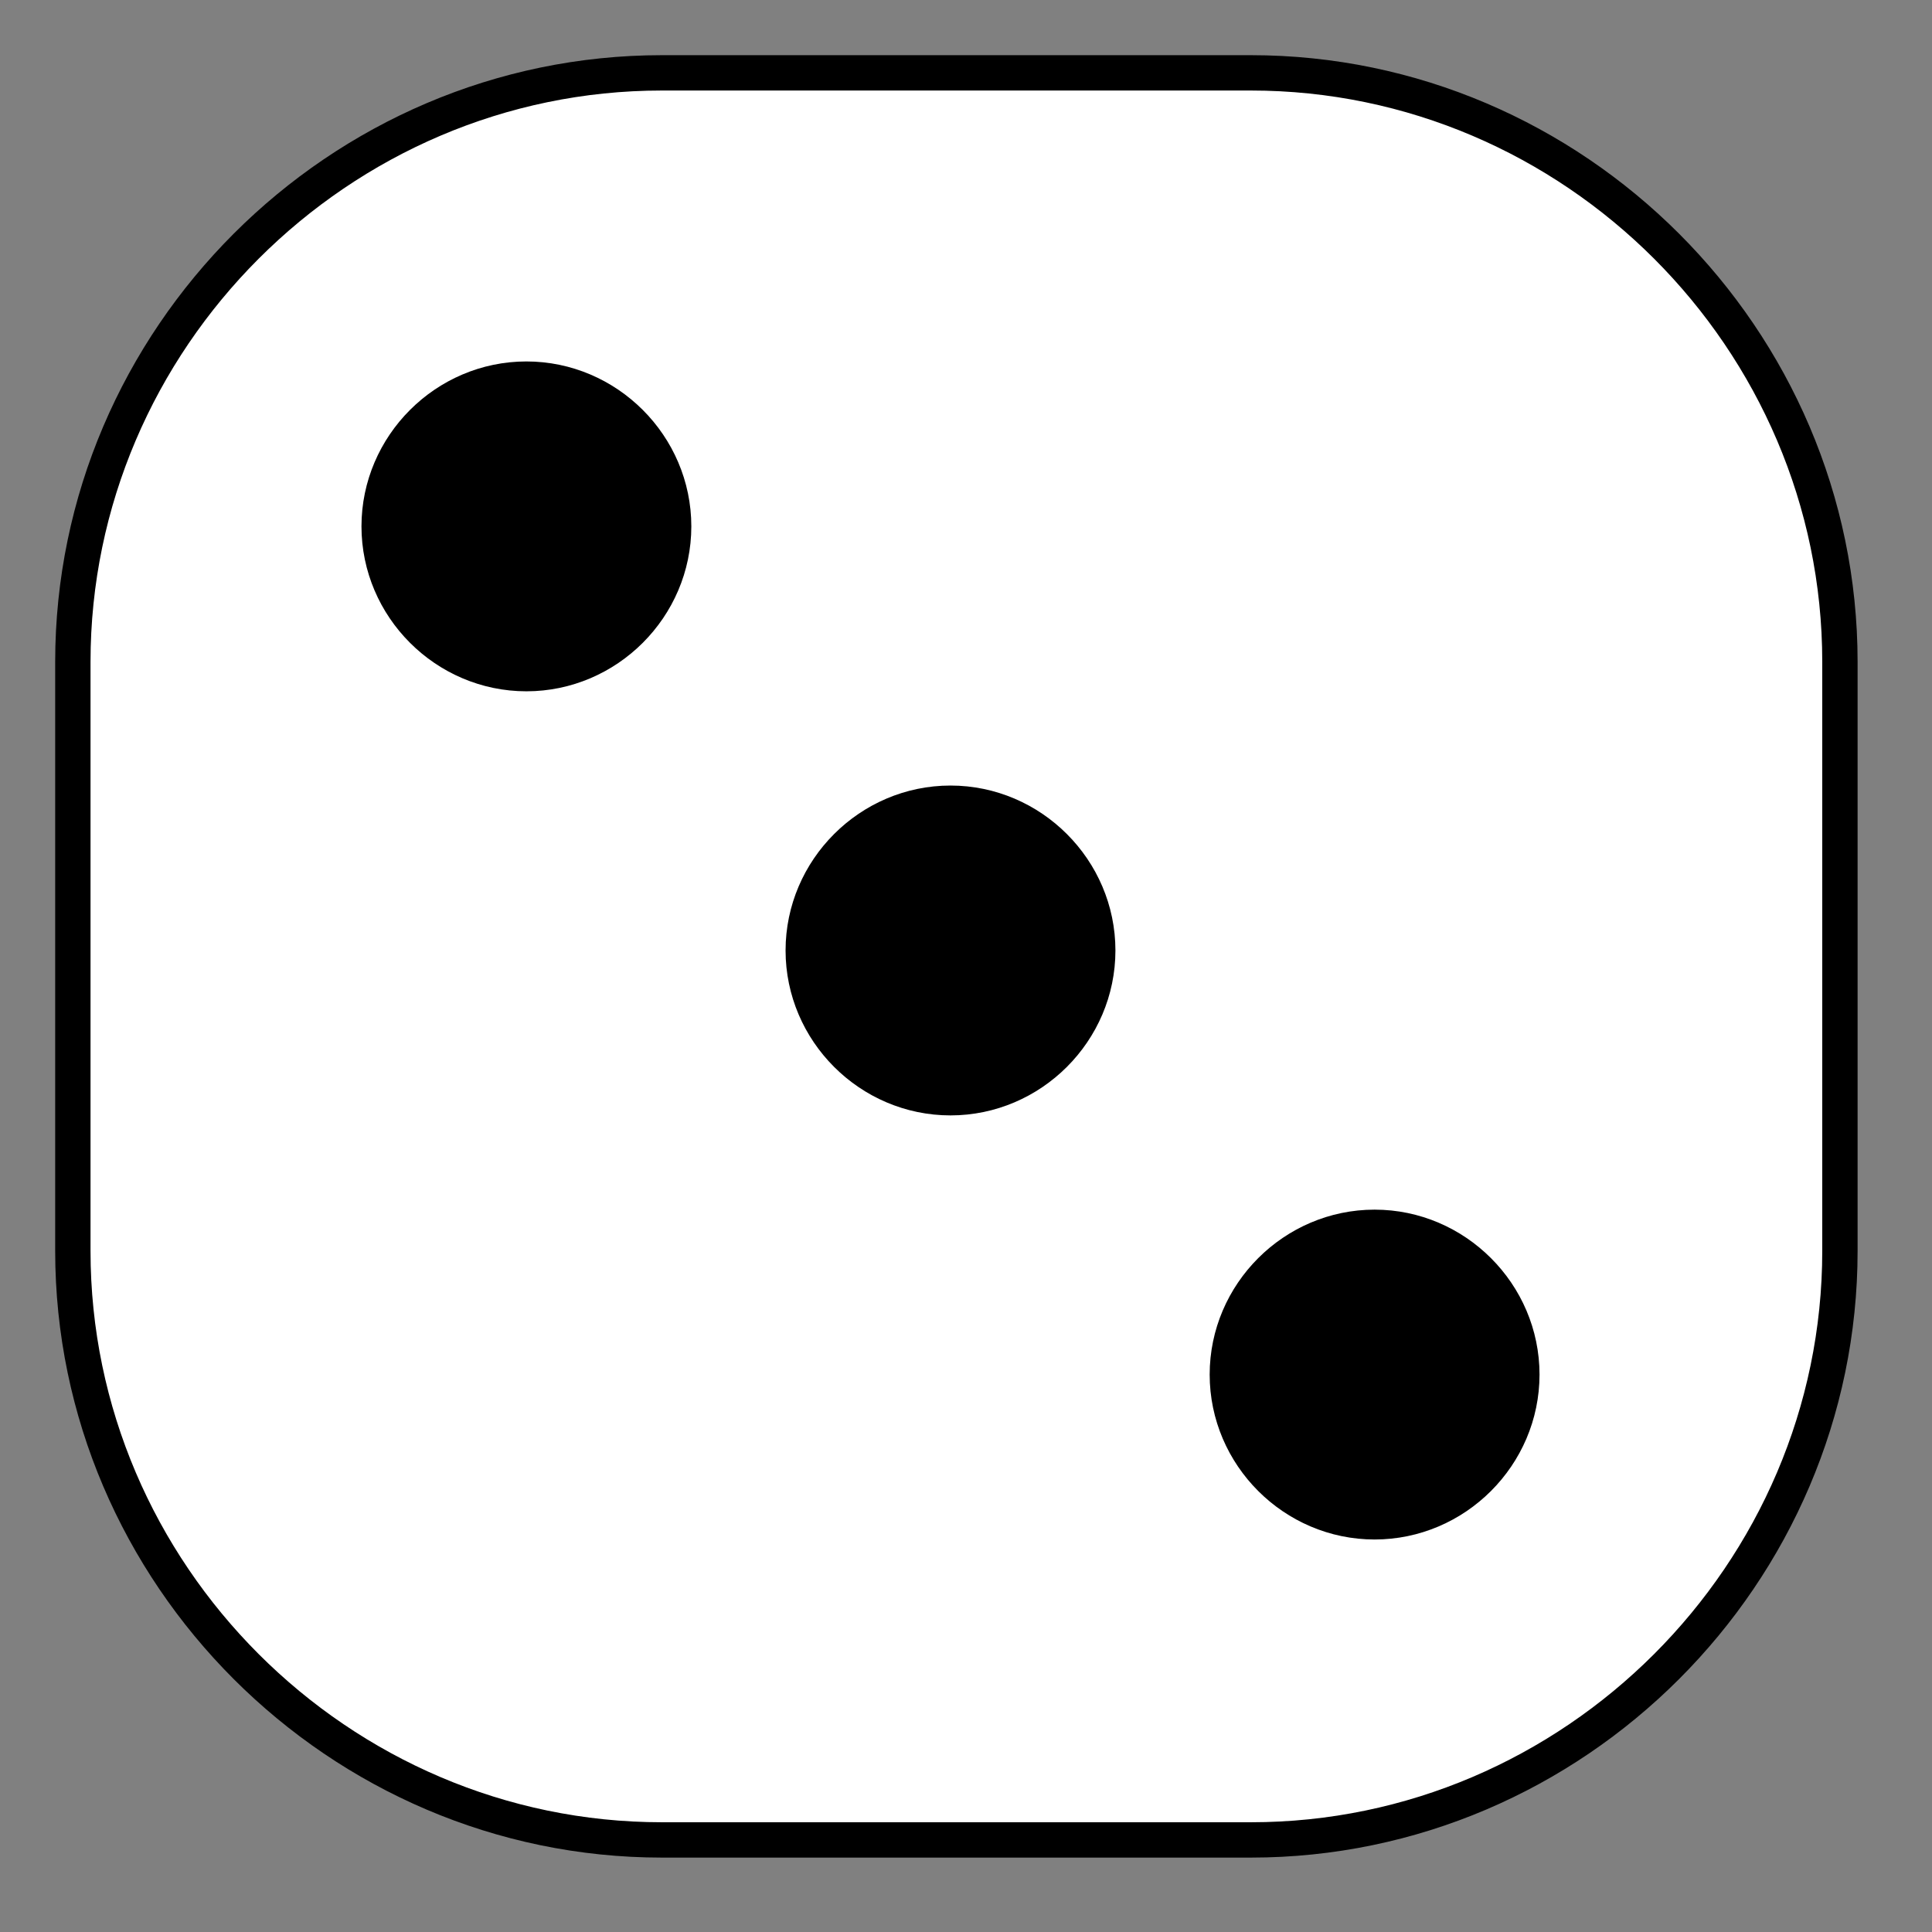 <?xml version="1.0" encoding="UTF-8" standalone="no"?>
<!DOCTYPE svg PUBLIC "-//W3C//DTD SVG 1.1//EN" "http://www.w3.org/Graphics/SVG/1.1/DTD/svg11.dtd">
<svg width="100%" height="100%" viewBox="0 0 82 82" version="1.1" xmlns="http://www.w3.org/2000/svg" xmlns:xlink="http://www.w3.org/1999/xlink" xml:space="preserve" xmlns:serif="http://www.serif.com/" style="fill-rule:evenodd;clip-rule:evenodd;">
    <rect x="0" y="0" width="82" height="82" fill="#808080" stroke="none"/>
    <g transform="matrix(0.5,0,0,0.5,-203.408,1.661)">
        <path d="M463,2.862L513,2.862C540.429,2.862 563,25.433 563,52.862L563,102.862C563,130.291 540.429,152.862 513,152.862L463,152.862C435.571,152.862 413,130.291 413,102.862L413,52.862C413,25.433 435.571,2.862 463,2.862" style="fill:white;stroke:black;stroke-width:3px;"/>
    </g>
    <g transform="matrix(0.5,0,0,0.5,-140.158,-91.339)">
        <path d="M337.5,227.36C337.5,234.217 331.857,239.86 325,239.86C318.143,239.86 312.5,234.217 312.5,227.36C312.5,220.503 318.143,214.86 325,214.86C331.857,214.86 337.5,220.503 337.5,227.36Z" style="stroke:black;stroke-width:3px;"/>
    </g>
    <g transform="matrix(0.5,0,0,0.5,-104.158,-55.339)">
        <path d="M337.5,227.36C337.5,234.217 331.857,239.86 325,239.86C318.143,239.86 312.5,234.217 312.5,227.36C312.5,220.503 318.143,214.86 325,214.86C331.857,214.86 337.5,220.503 337.5,227.36Z" style="stroke:black;stroke-width:3px;"/>
    </g>
    <g transform="matrix(0.5,0,0,0.5,-122.158,-73.339)">
        <path d="M337.5,227.36C337.5,234.217 331.857,239.86 325,239.86C318.143,239.86 312.5,234.217 312.5,227.36C312.5,220.503 318.143,214.86 325,214.86C331.857,214.86 337.5,220.503 337.5,227.36Z" style="stroke:black;stroke-width:3px;"/>
    </g>
</svg>
